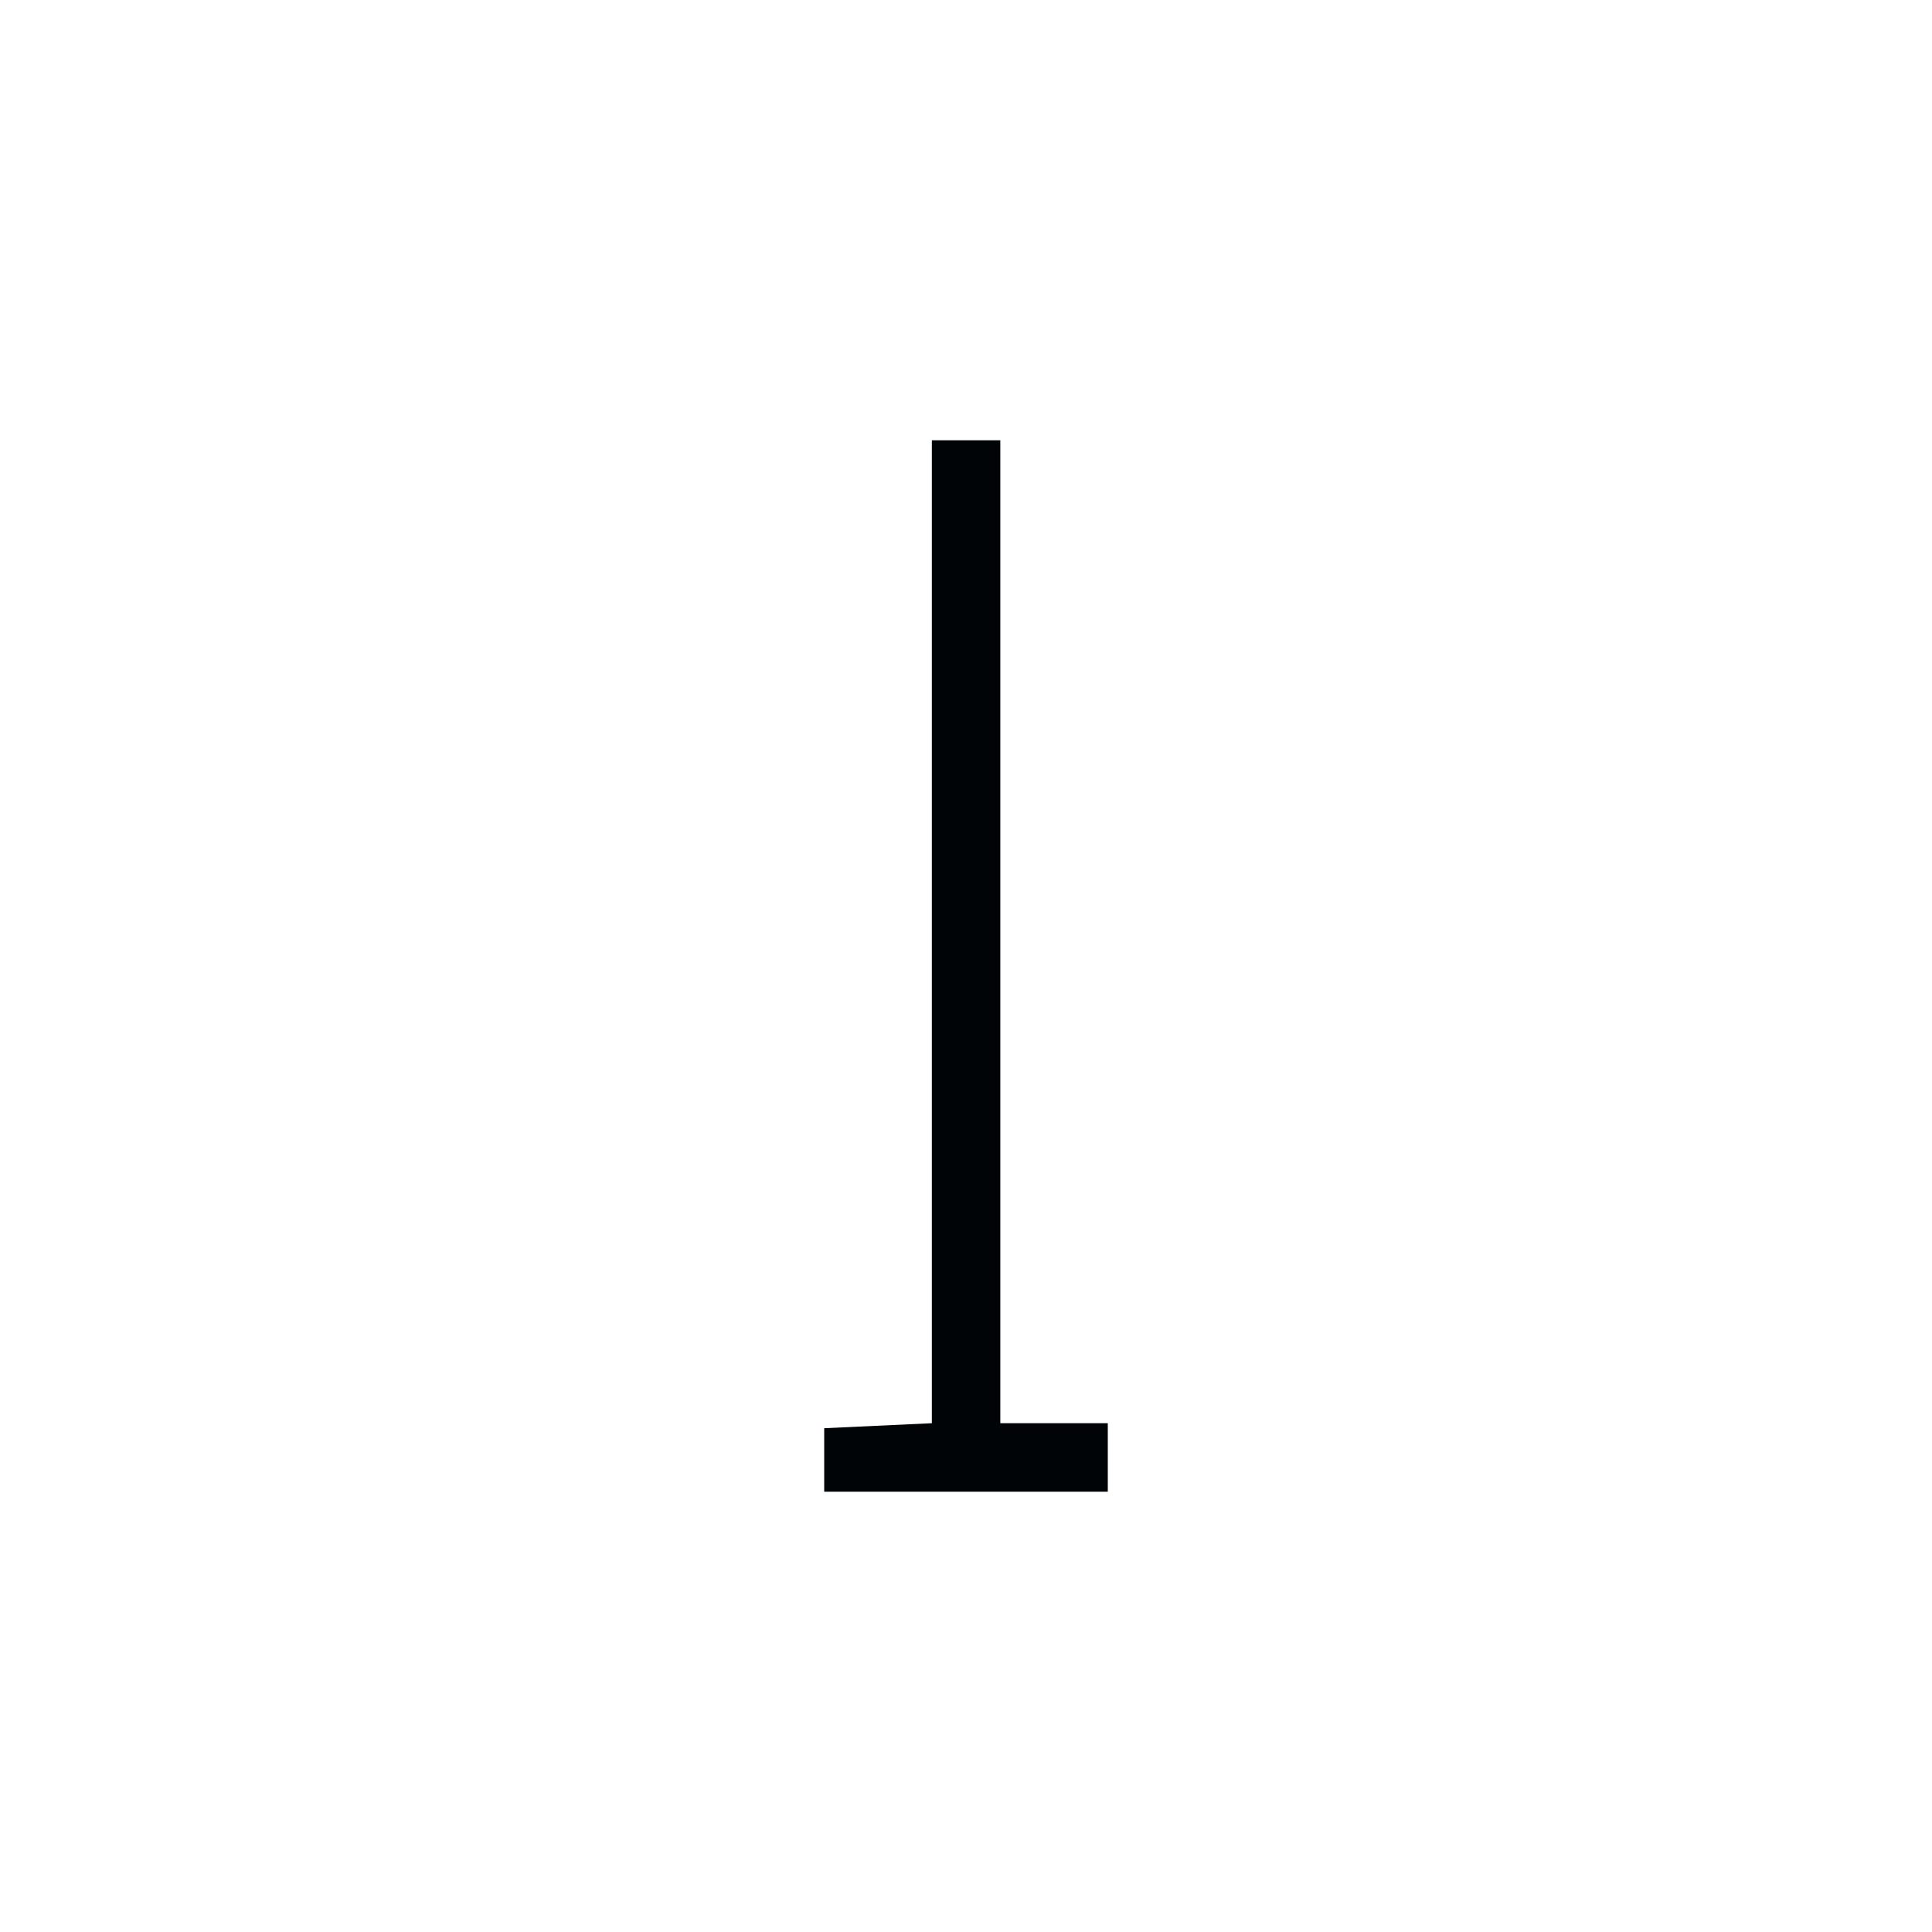 <?xml version="1.0" encoding="UTF-8" standalone="no"?>
<!DOCTYPE svg PUBLIC "-//W3C//DTD SVG 1.0//EN" "http://www.w3.org/TR/2001/REC-SVG-20010904/DTD/svg10.dtd">
<svg xmlns:svg="http://www.w3.org/2000/svg" xmlns="http://www.w3.org/2000/svg" version="1.0" width="140" height="140" id="svg2">
  <defs id="defs4"/>
  <path d="M 59.725,108.094 L 59.725,103.494 L 67.525,103.131 L 67.525,31.906 L 72.487,31.906 L 72.487,103.131 L 80.275,103.131 L 80.275,108.094 L 59.725,108.094" id="path7832" style="fill:#000407;fill-opacity:1;fill-rule:evenodd;stroke:none"/>
</svg>